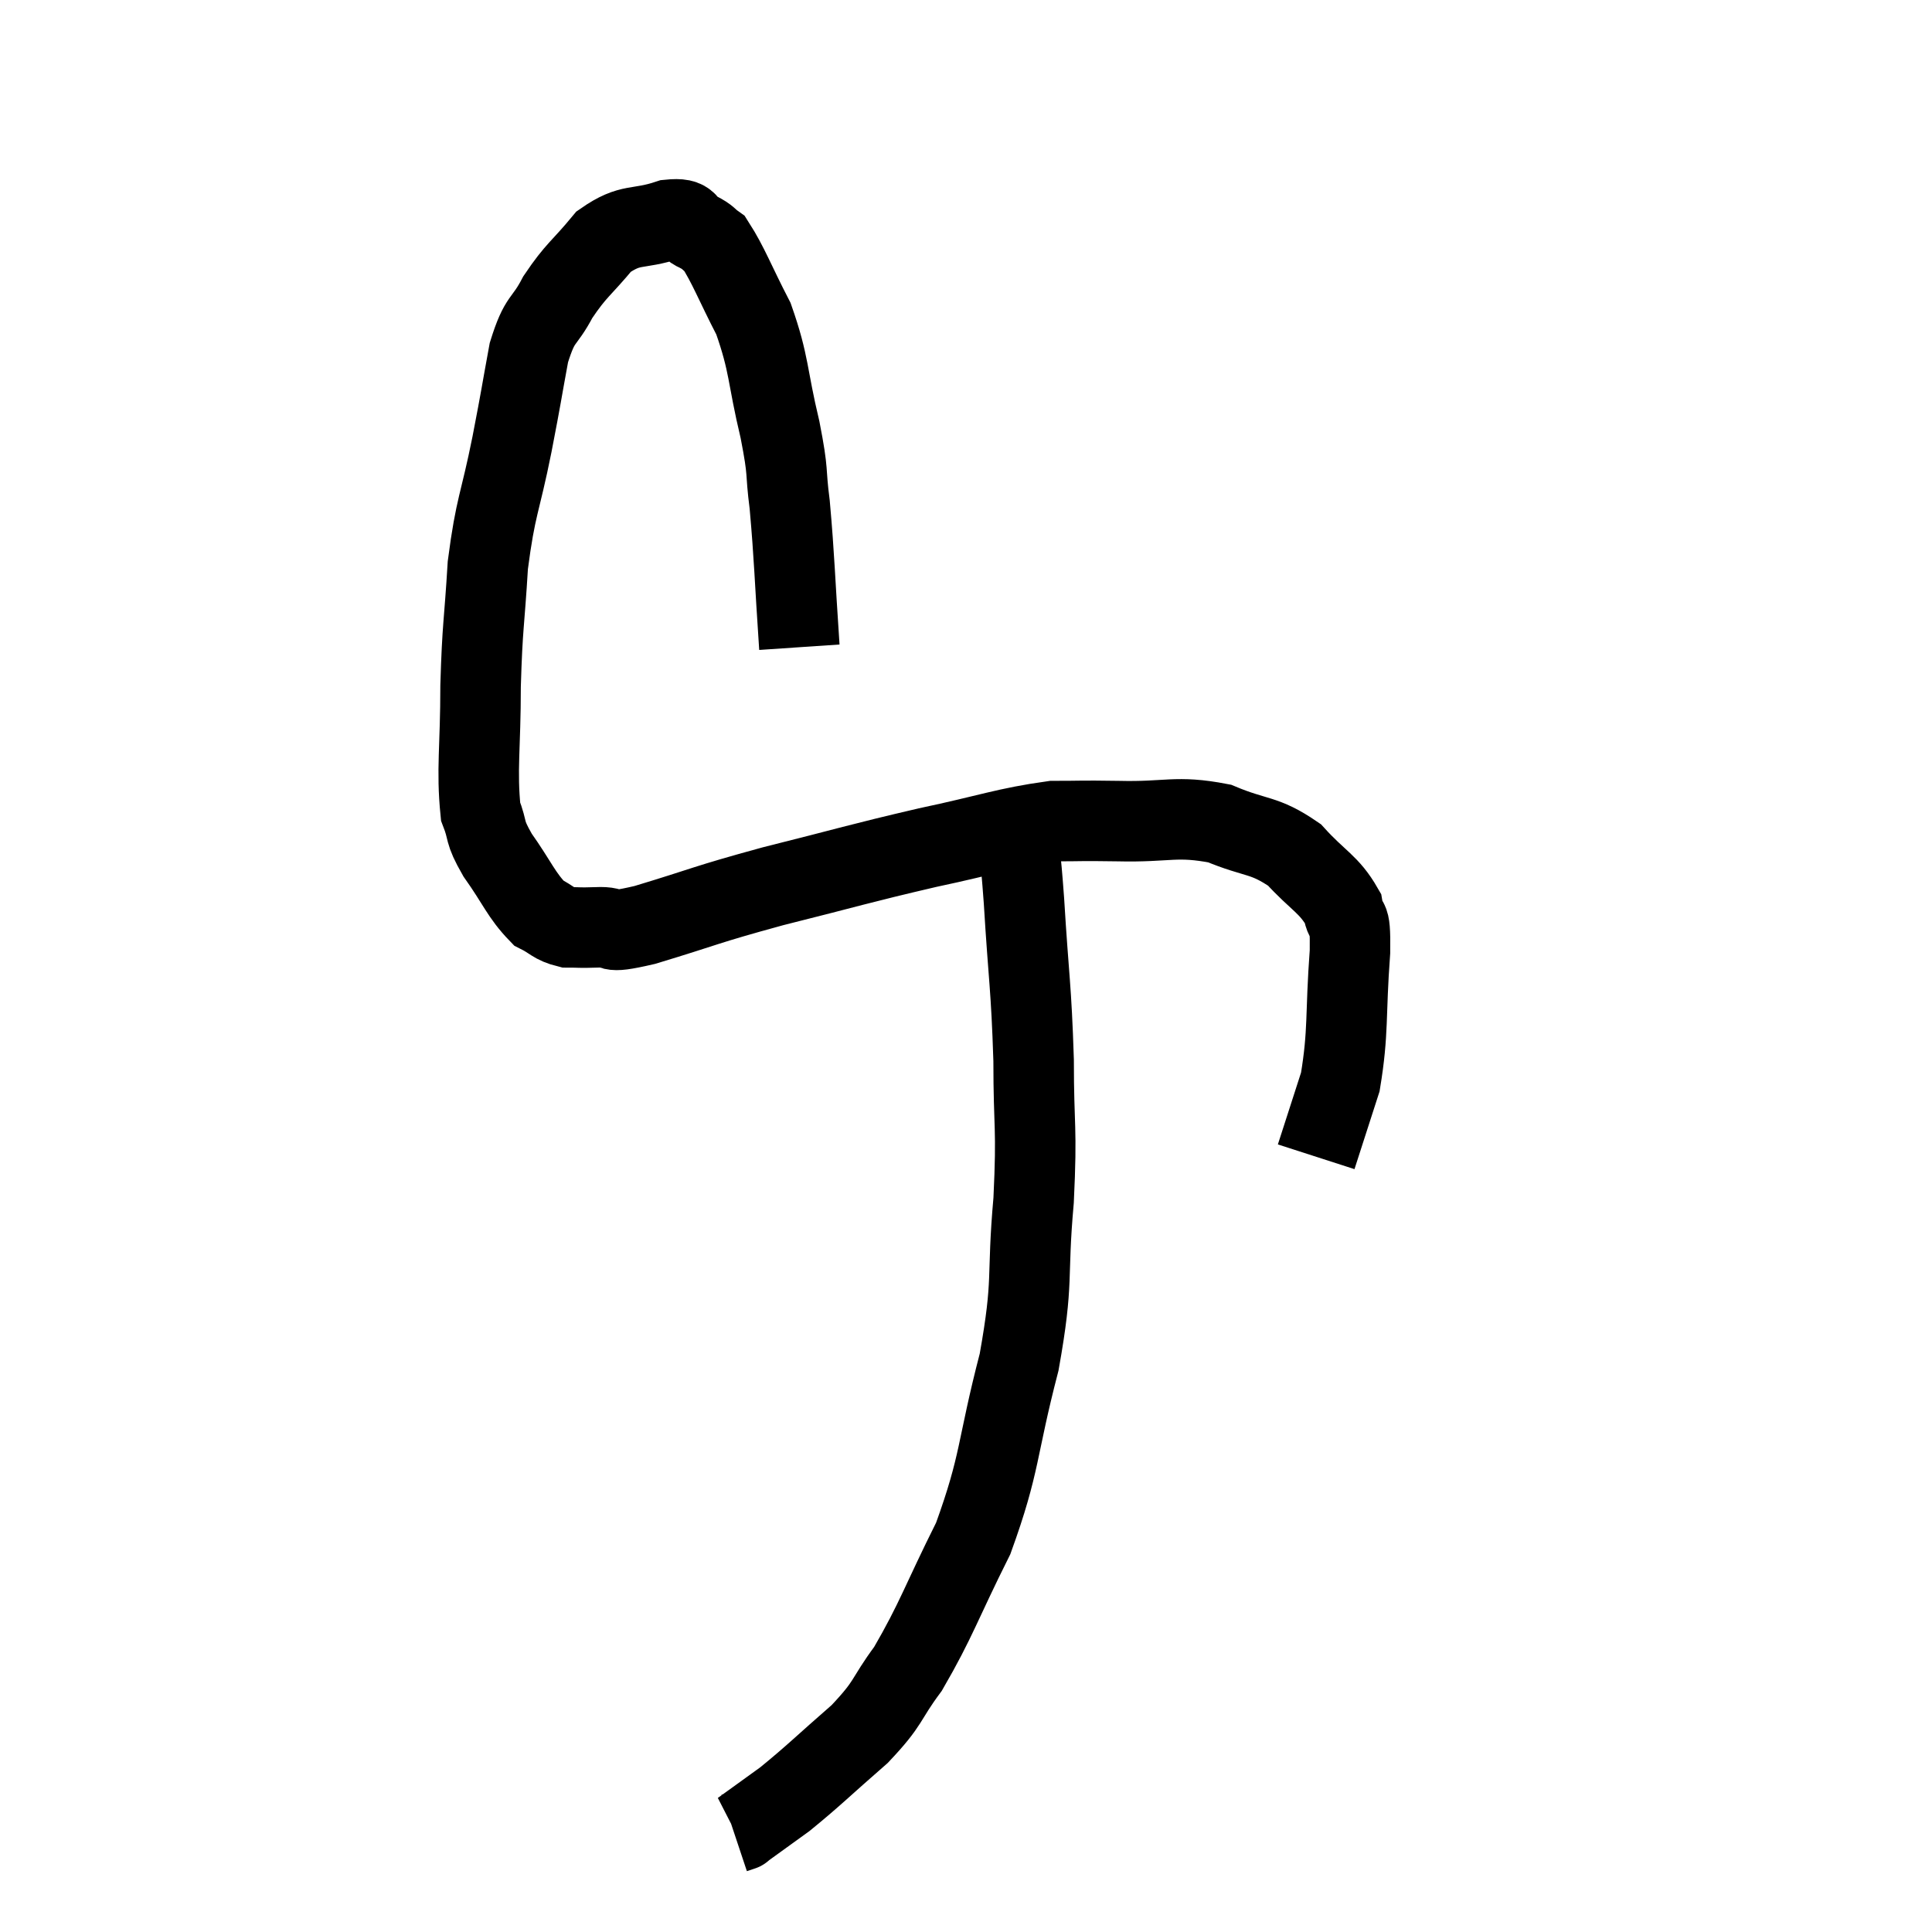 <svg width="48" height="48" viewBox="0 0 48 48" xmlns="http://www.w3.org/2000/svg"><path d="M 19.86 16.08 C 19.74 14.31, 19.74 13.89, 19.62 12.54 C 19.5 11.61, 19.605 11.835, 19.38 10.68 C 19.05 9.3, 19.125 9.075, 18.72 7.92 C 18.24 6.99, 18.105 6.6, 17.76 6.06 C 17.55 5.91, 17.625 5.91, 17.34 5.76 C 16.98 5.61, 17.205 5.4, 16.62 5.46 C 15.81 5.73, 15.69 5.52, 15 6 C 14.43 6.69, 14.325 6.69, 13.86 7.38 C 13.5 8.07, 13.425 7.845, 13.14 8.76 C 12.93 9.9, 12.975 9.72, 12.72 11.04 C 12.42 12.54, 12.315 12.54, 12.12 14.04 C 12.03 15.54, 11.985 15.51, 11.94 17.04 C 11.94 18.6, 11.835 19.11, 11.94 20.16 C 12.15 20.7, 12 20.61, 12.36 21.24 C 12.87 21.96, 12.945 22.23, 13.38 22.68 C 13.74 22.86, 13.74 22.95, 14.1 23.04 C 14.46 23.04, 14.34 23.055, 14.82 23.04 C 15.42 23.01, 14.925 23.235, 16.02 22.98 C 17.61 22.5, 17.445 22.5, 19.2 22.02 C 21.12 21.54, 21.3 21.465, 23.04 21.06 C 24.6 20.73, 24.975 20.565, 26.16 20.4 C 26.97 20.4, 26.745 20.385, 27.78 20.4 C 29.04 20.43, 29.205 20.25, 30.3 20.46 C 31.23 20.85, 31.395 20.715, 32.16 21.24 C 32.76 21.9, 33.015 21.96, 33.36 22.56 C 33.45 23.1, 33.555 22.56, 33.54 23.64 C 33.42 25.26, 33.51 25.605, 33.3 26.88 C 33 27.81, 32.85 28.275, 32.7 28.74 L 32.7 28.74" fill="none" stroke="black" stroke-width="2"></path><path d="M 25.26 20.64 C 25.35 21.51, 25.335 20.955, 25.44 22.38 C 25.56 24.36, 25.62 24.48, 25.68 26.34 C 25.68 28.08, 25.77 27.945, 25.68 29.82 C 25.5 31.83, 25.695 31.74, 25.32 33.84 C 24.75 36.03, 24.87 36.315, 24.18 38.22 C 23.37 39.84, 23.265 40.245, 22.56 41.46 C 21.96 42.27, 22.125 42.27, 21.36 43.08 C 20.43 43.89, 20.235 44.1, 19.5 44.7 C 18.96 45.09, 18.69 45.285, 18.42 45.48 C 18.42 45.48, 18.465 45.465, 18.42 45.48 L 18.24 45.54" fill="none" stroke="black" stroke-width="2"></path></svg>